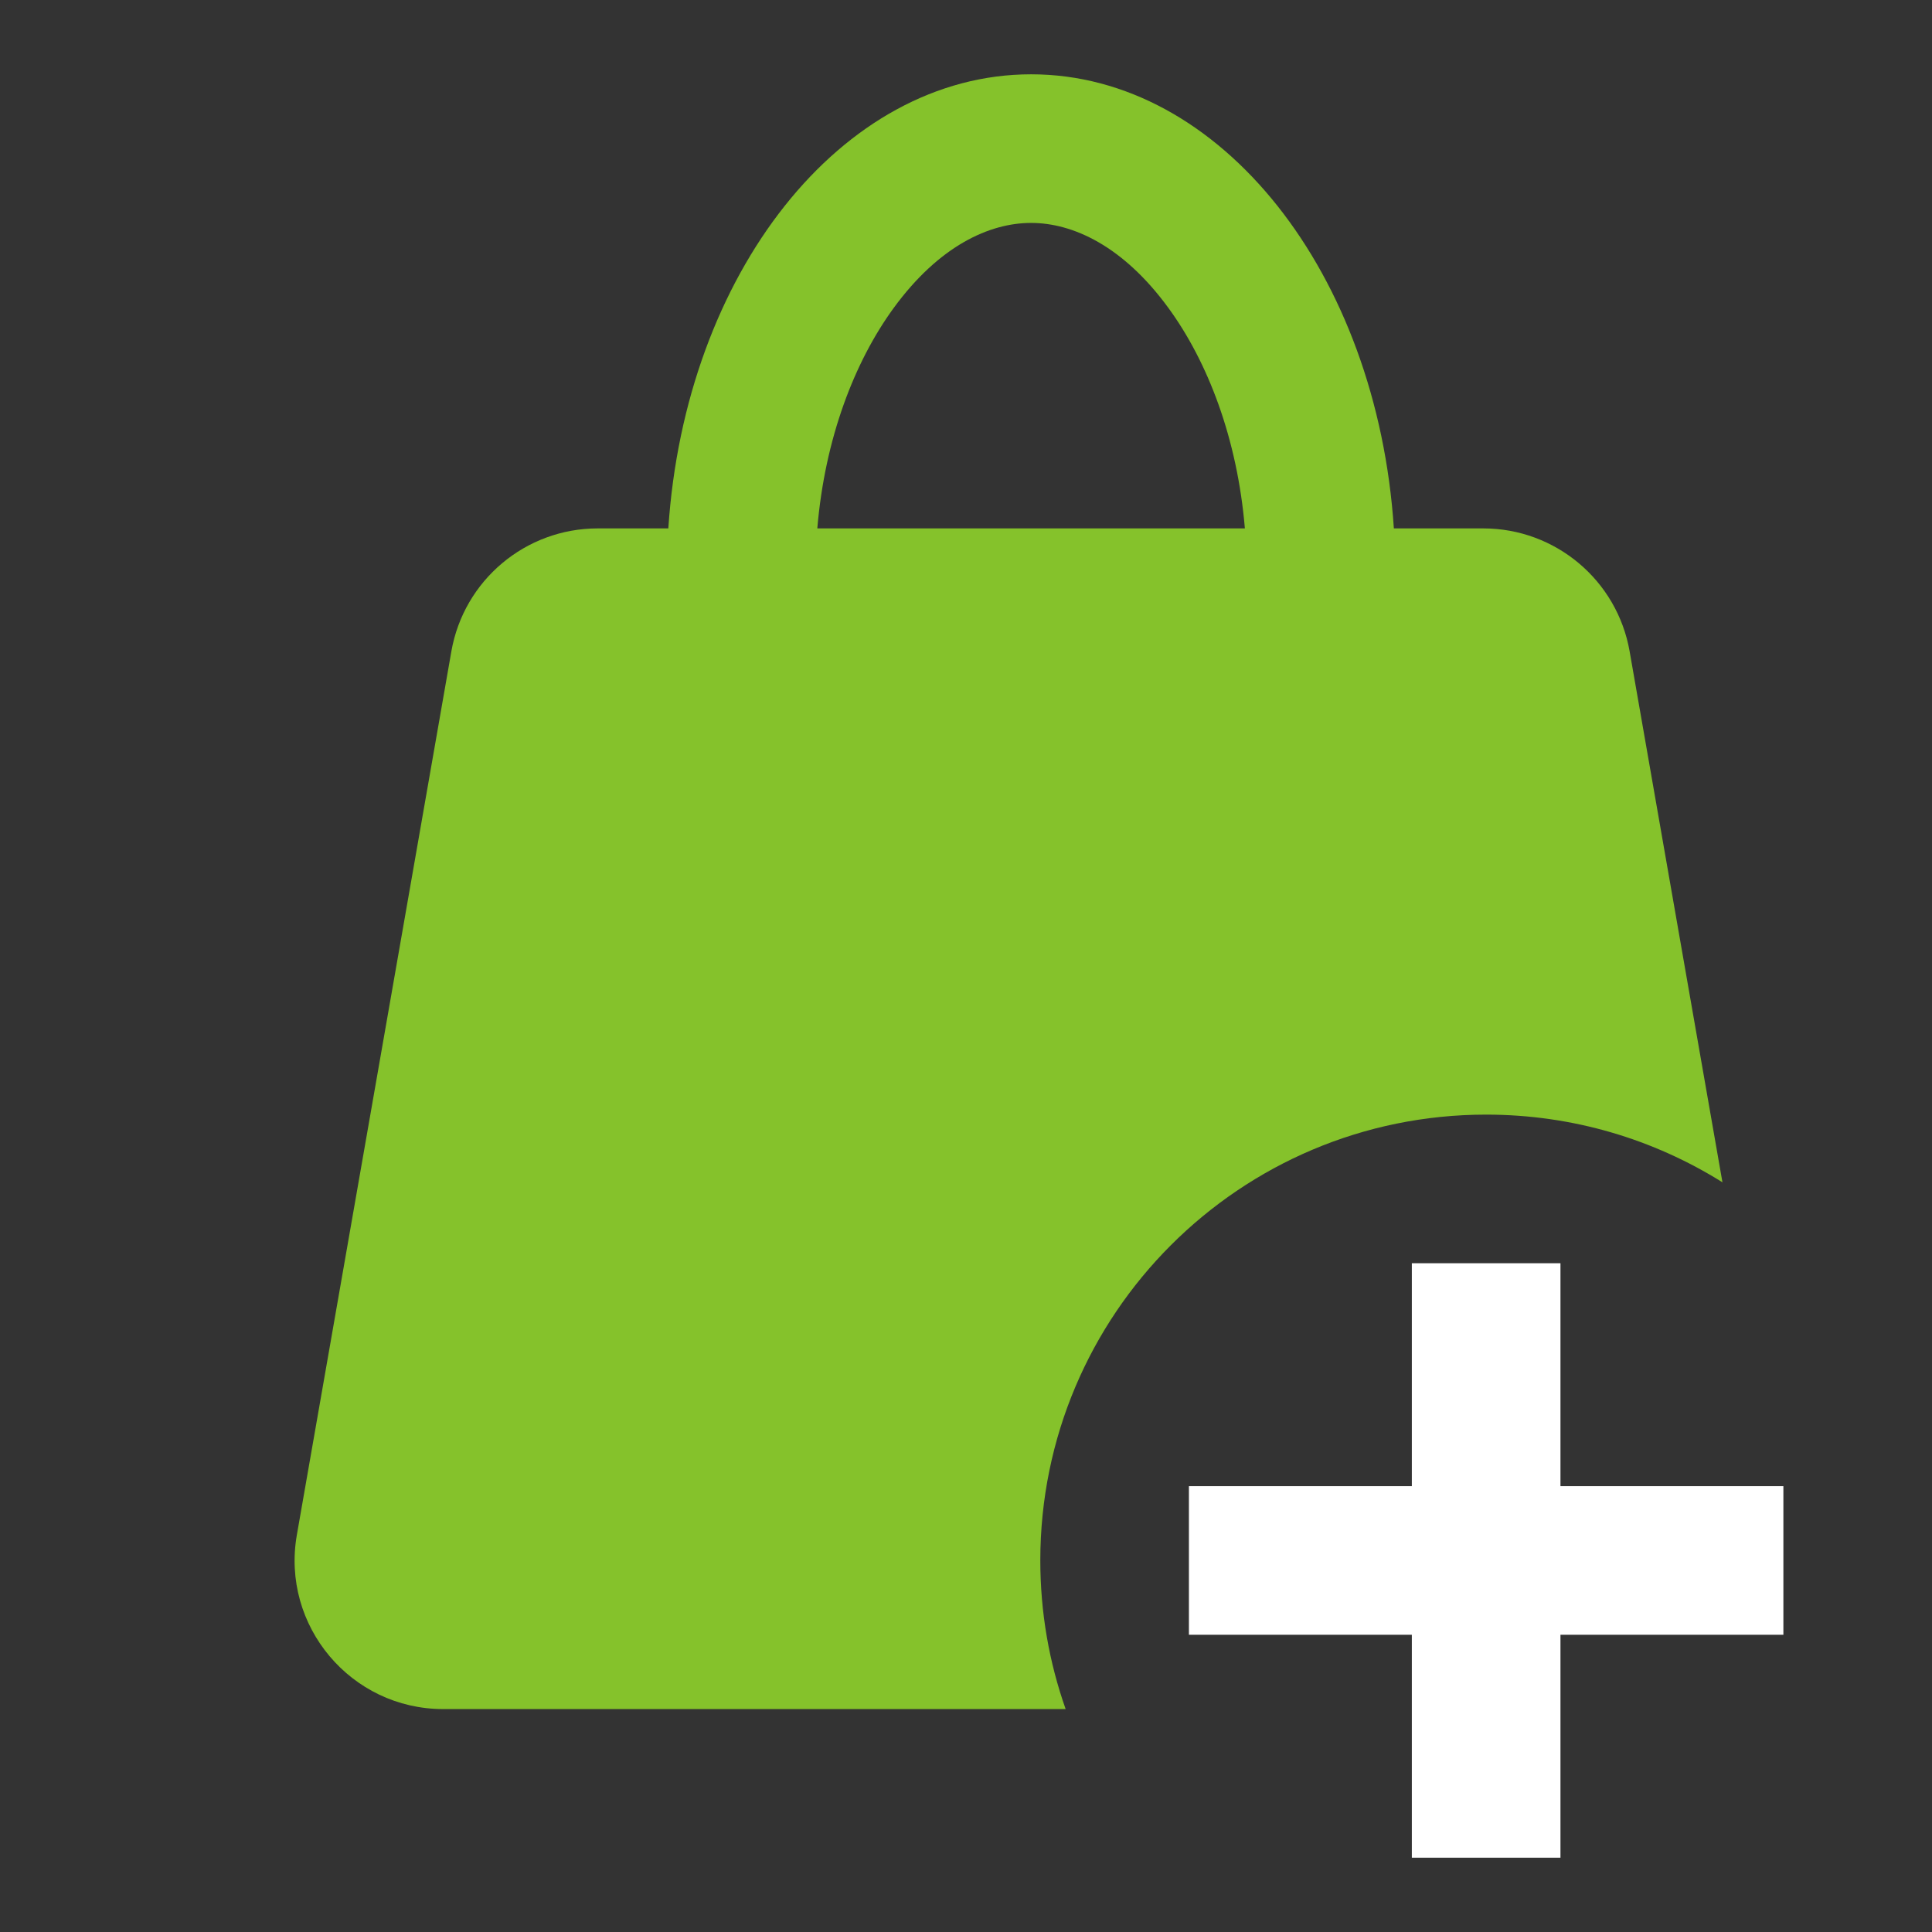 <svg width="26" height="26" viewBox="0 0 26 26" fill="none" xmlns="http://www.w3.org/2000/svg">
<rect x="0" y="0" width="26" height="26" fill="#333333" stroke="none"/>
<path fill-rule="evenodd" clip-rule="evenodd" d="M8.044 7.111H8.994C9.219 3.685 11.319 1 13.876 1C16.433 1 18.533 3.685 18.758 7.111H19.961C20.933 7.111 21.764 7.81 21.931 8.767L23.18 15.911C22.258 15.334 21.168 15 20 15C16.686 15 14 17.686 14 21C14 21.701 14.12 22.374 14.341 23H5.965C4.723 23 3.781 21.879 3.995 20.656L6.074 8.767C6.241 7.81 7.072 7.111 8.044 7.111ZM12.025 4.147C11.5 4.868 11.101 5.898 10.999 7.111H16.753C16.651 5.898 16.252 4.868 15.726 4.147C15.113 3.306 14.434 3 13.876 3C13.317 3 12.639 3.306 12.025 4.147Z" fill="#85c22b"/>
<path fill-rule="evenodd" clip-rule="evenodd" d="M21 17H19V20H16V22H19V25H21V22H24V20H21V17Z" fill="white"/>
</svg>
